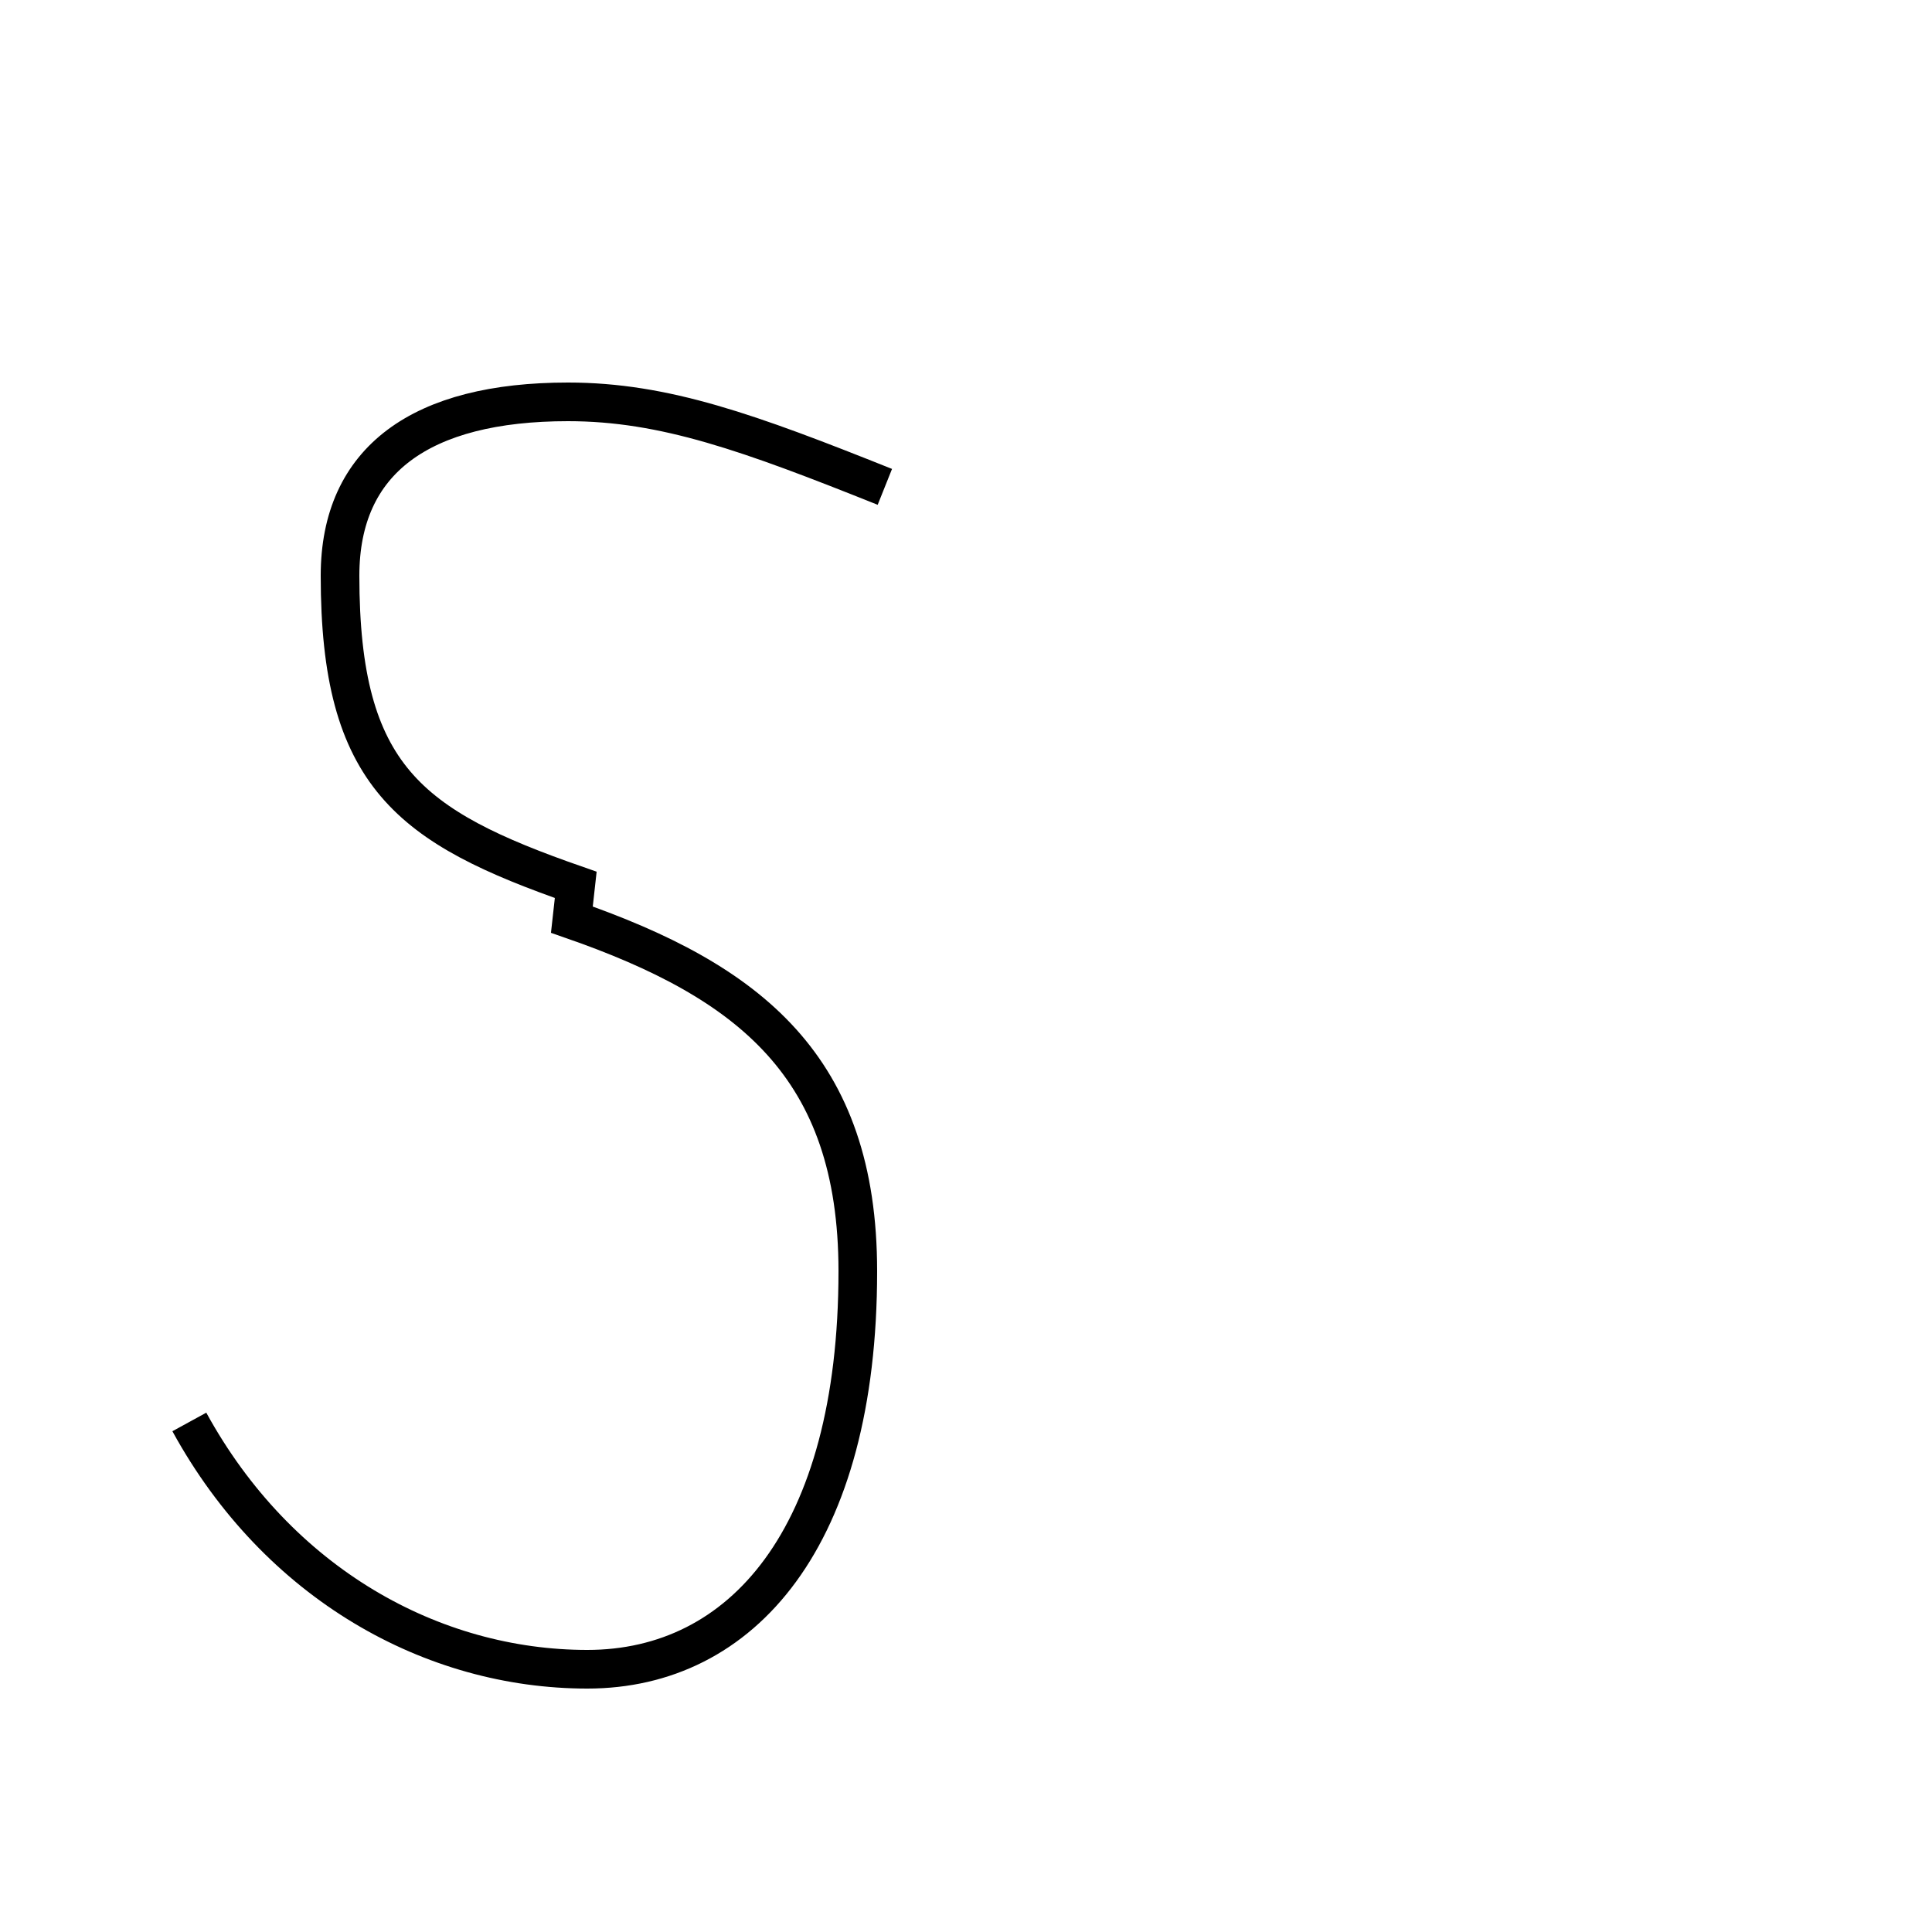 <?xml version='1.0' encoding='utf8'?>
<svg viewBox="0.0 -44.0 50.0 50.0" version="1.1" xmlns="http://www.w3.org/2000/svg">
<rect x="0.0" y="-44.0" width="50.0" height="50.0" fill="#808080" stroke="none"/>
<rect x="-1000" y="-1000" width="2000" height="2000" stroke="white" fill="white"/>
<g style="fill:none; stroke:#000000;  stroke-width:1">
<path d="M 4.9 7.2 C 7.2 3.0 11.2 0.8 15.2 0.8 C 19.2 0.8 22.2 4.2 22.2 11.1 C 22.2 16.4 19.4 18.6 14.8 20.2 L 14.9 21.1 C 10.6 22.6 8.8 23.9 8.8 29.1 C 8.8 32.1 10.9 33.6 14.7 33.6 C 17.2 33.6 19.4 32.8 22.9 31.4" transform="scale(1, -1)" />
</g>
</svg>